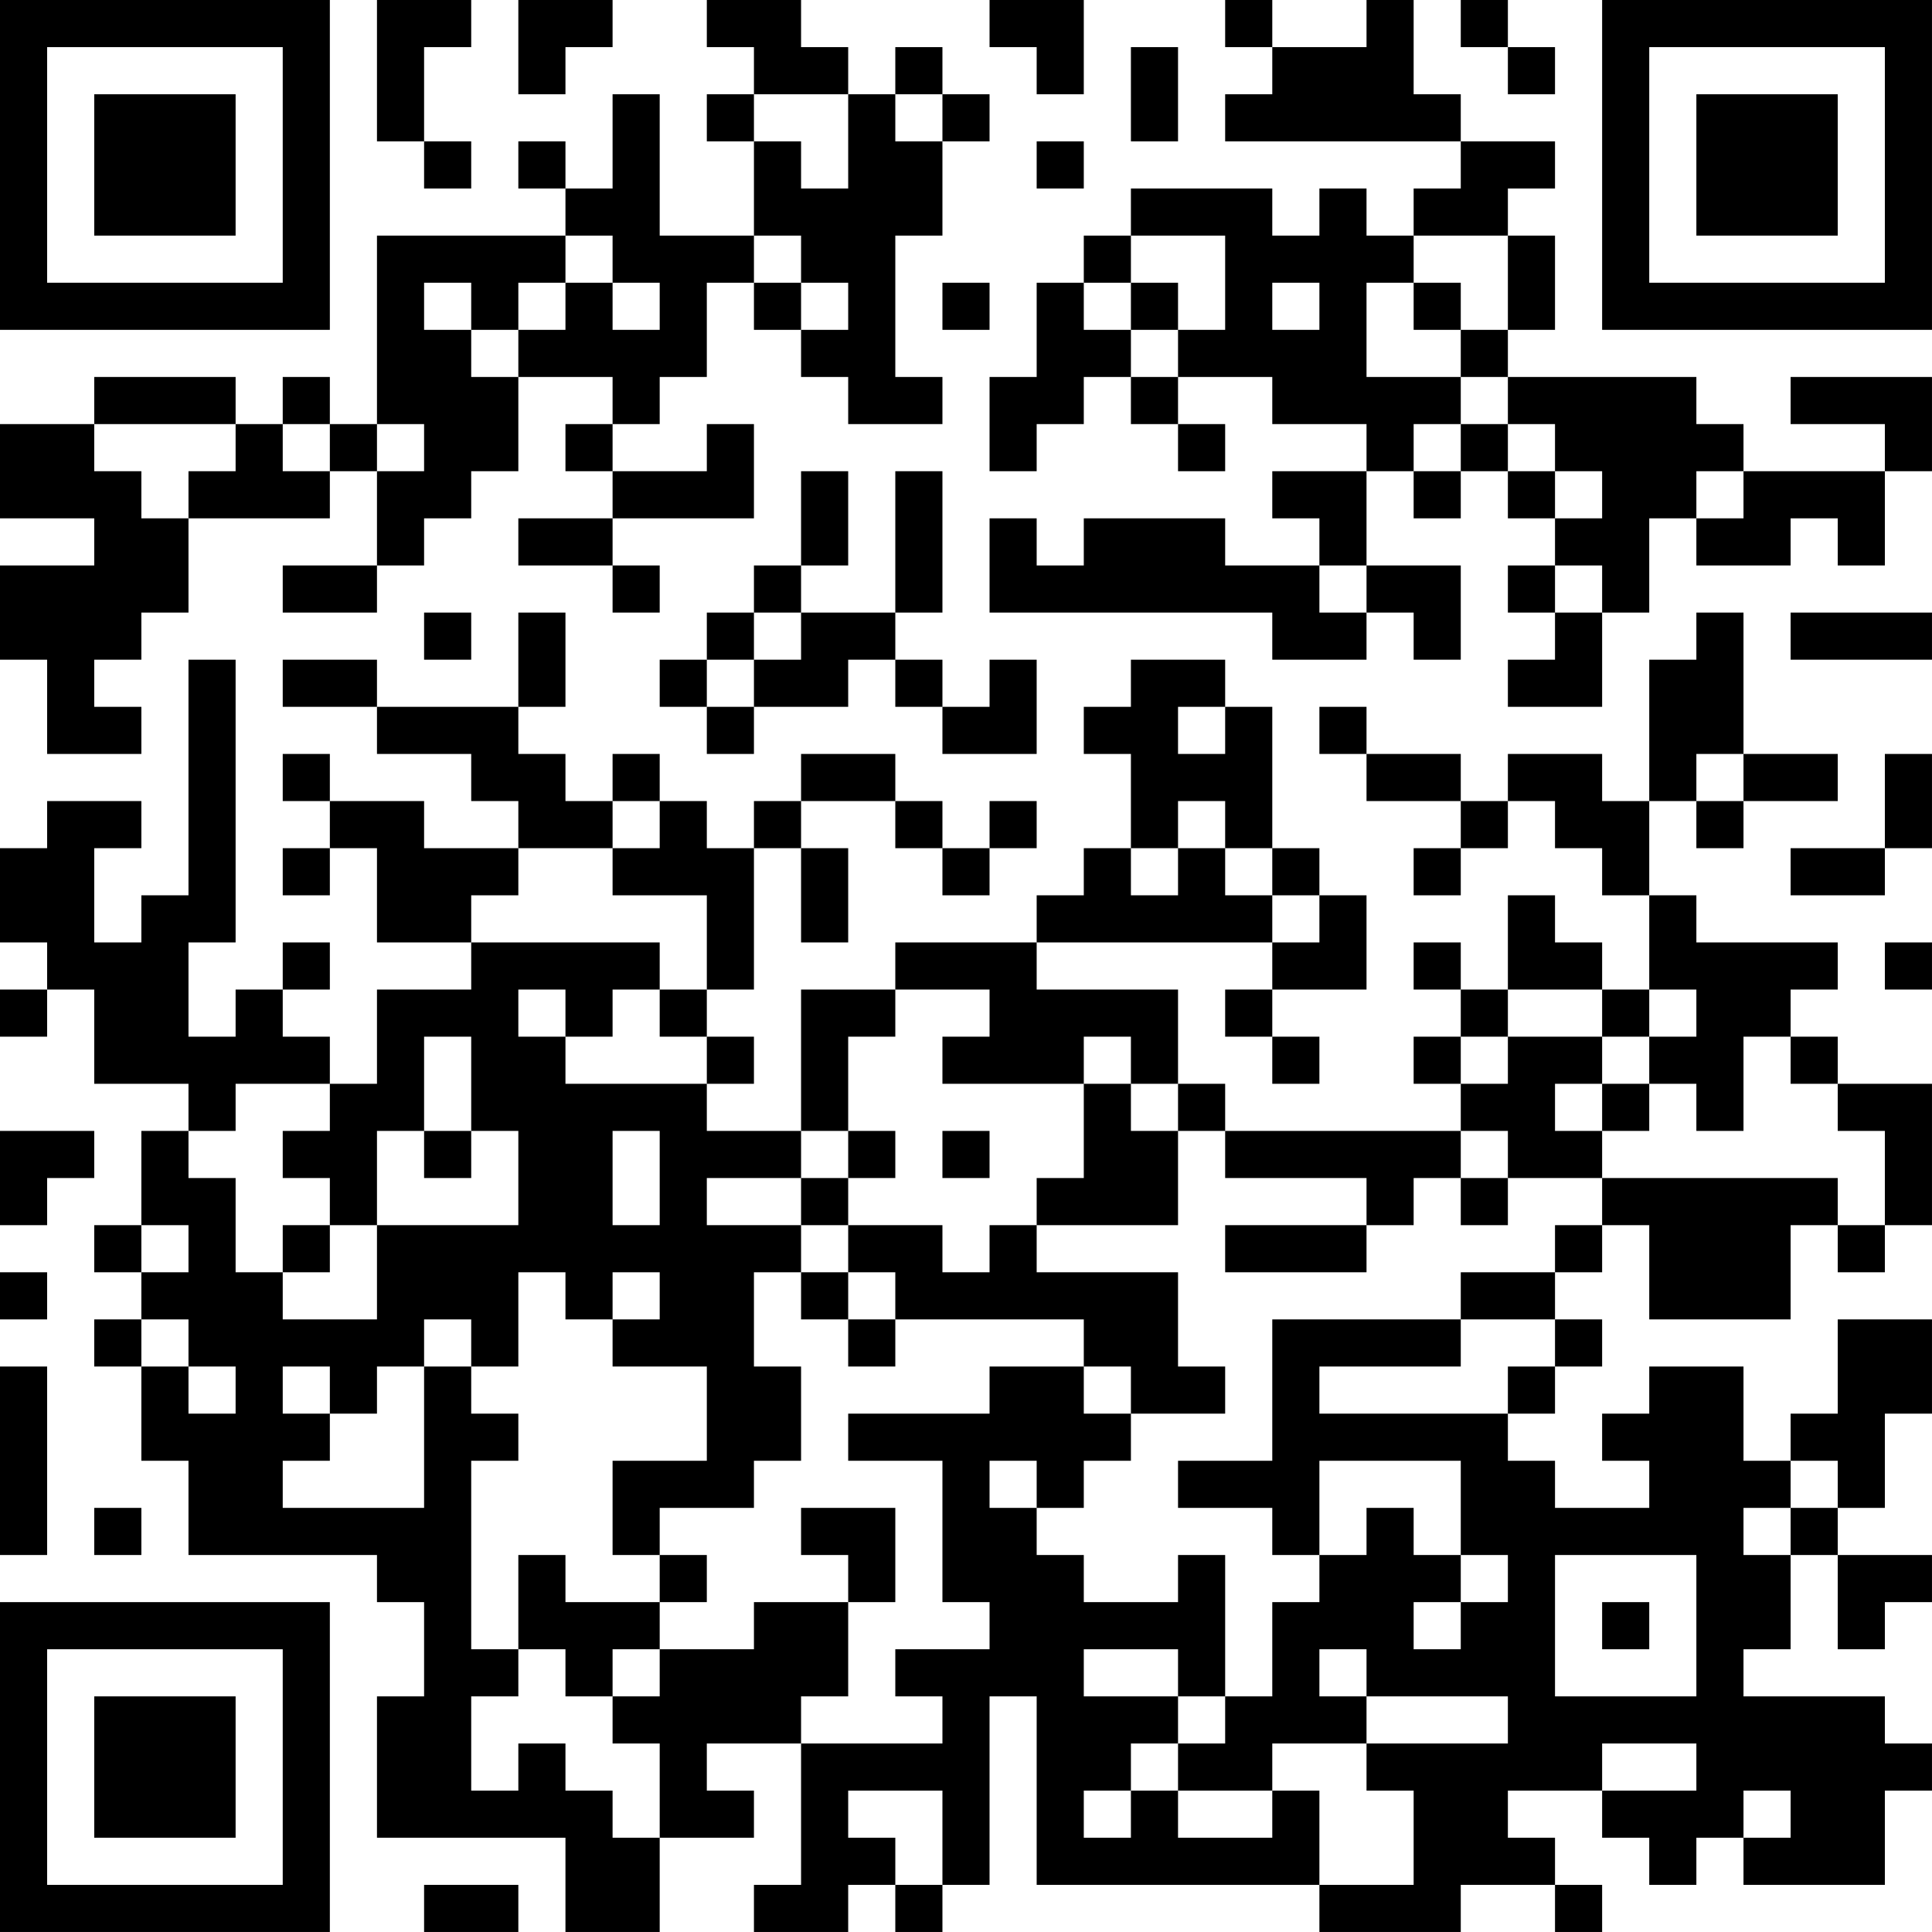 <?xml version="1.0" encoding="UTF-8"?>
<svg xmlns="http://www.w3.org/2000/svg" version="1.1" width="200" height="200" viewBox="0 0 200 200"><rect x="0" y="0" width="200" height="200" fill="#ffffff"/><g transform="scale(4.878)"><g transform="translate(0,0)"><path fill-rule="evenodd" d="M8 0L8 3L9 3L9 4L10 4L10 3L9 3L9 1L10 1L10 0ZM11 0L11 2L12 2L12 1L13 1L13 0ZM15 0L15 1L16 1L16 2L15 2L15 3L16 3L16 5L14 5L14 2L13 2L13 4L12 4L12 3L11 3L11 4L12 4L12 5L8 5L8 9L7 9L7 8L6 8L6 9L5 9L5 8L2 8L2 9L0 9L0 11L2 11L2 12L0 12L0 14L1 14L1 16L3 16L3 15L2 15L2 14L3 14L3 13L4 13L4 11L7 11L7 10L8 10L8 12L6 12L6 13L8 13L8 12L9 12L9 11L10 11L10 10L11 10L11 8L13 8L13 9L12 9L12 10L13 10L13 11L11 11L11 12L13 12L13 13L14 13L14 12L13 12L13 11L16 11L16 9L15 9L15 10L13 10L13 9L14 9L14 8L15 8L15 6L16 6L16 7L17 7L17 8L18 8L18 9L20 9L20 8L19 8L19 5L20 5L20 3L21 3L21 2L20 2L20 1L19 1L19 2L18 2L18 1L17 1L17 0ZM21 0L21 1L22 1L22 2L23 2L23 0ZM26 0L26 1L27 1L27 2L26 2L26 3L31 3L31 4L30 4L30 5L29 5L29 4L28 4L28 5L27 5L27 4L24 4L24 5L23 5L23 6L22 6L22 8L21 8L21 10L22 10L22 9L23 9L23 8L24 8L24 9L25 9L25 10L26 10L26 9L25 9L25 8L27 8L27 9L29 9L29 10L27 10L27 11L28 11L28 12L26 12L26 11L23 11L23 12L22 12L22 11L21 11L21 13L27 13L27 14L29 14L29 13L30 13L30 14L31 14L31 12L29 12L29 10L30 10L30 11L31 11L31 10L32 10L32 11L33 11L33 12L32 12L32 13L33 13L33 14L32 14L32 15L34 15L34 13L35 13L35 11L36 11L36 12L38 12L38 11L39 11L39 12L40 12L40 10L41 10L41 8L38 8L38 9L40 9L40 10L37 10L37 9L36 9L36 8L32 8L32 7L33 7L33 5L32 5L32 4L33 4L33 3L31 3L31 2L30 2L30 0L29 0L29 1L27 1L27 0ZM31 0L31 1L32 1L32 2L33 2L33 1L32 1L32 0ZM24 1L24 3L25 3L25 1ZM16 2L16 3L17 3L17 4L18 4L18 2ZM19 2L19 3L20 3L20 2ZM22 3L22 4L23 4L23 3ZM12 5L12 6L11 6L11 7L10 7L10 6L9 6L9 7L10 7L10 8L11 8L11 7L12 7L12 6L13 6L13 7L14 7L14 6L13 6L13 5ZM16 5L16 6L17 6L17 7L18 7L18 6L17 6L17 5ZM24 5L24 6L23 6L23 7L24 7L24 8L25 8L25 7L26 7L26 5ZM30 5L30 6L29 6L29 8L31 8L31 9L30 9L30 10L31 10L31 9L32 9L32 10L33 10L33 11L34 11L34 10L33 10L33 9L32 9L32 8L31 8L31 7L32 7L32 5ZM20 6L20 7L21 7L21 6ZM24 6L24 7L25 7L25 6ZM27 6L27 7L28 7L28 6ZM30 6L30 7L31 7L31 6ZM2 9L2 10L3 10L3 11L4 11L4 10L5 10L5 9ZM6 9L6 10L7 10L7 9ZM8 9L8 10L9 10L9 9ZM17 10L17 12L16 12L16 13L15 13L15 14L14 14L14 15L15 15L15 16L16 16L16 15L18 15L18 14L19 14L19 15L20 15L20 16L22 16L22 14L21 14L21 15L20 15L20 14L19 14L19 13L20 13L20 10L19 10L19 13L17 13L17 12L18 12L18 10ZM36 10L36 11L37 11L37 10ZM28 12L28 13L29 13L29 12ZM33 12L33 13L34 13L34 12ZM9 13L9 14L10 14L10 13ZM11 13L11 15L8 15L8 14L6 14L6 15L8 15L8 16L10 16L10 17L11 17L11 18L9 18L9 17L7 17L7 16L6 16L6 17L7 17L7 18L6 18L6 19L7 19L7 18L8 18L8 20L10 20L10 21L8 21L8 23L7 23L7 22L6 22L6 21L7 21L7 20L6 20L6 21L5 21L5 22L4 22L4 20L5 20L5 14L4 14L4 19L3 19L3 20L2 20L2 18L3 18L3 17L1 17L1 18L0 18L0 20L1 20L1 21L0 21L0 22L1 22L1 21L2 21L2 23L4 23L4 24L3 24L3 26L2 26L2 27L3 27L3 28L2 28L2 29L3 29L3 31L4 31L4 33L8 33L8 34L9 34L9 36L8 36L8 39L12 39L12 41L14 41L14 39L16 39L16 38L15 38L15 37L17 37L17 40L16 40L16 41L18 41L18 40L19 40L19 41L20 41L20 40L21 40L21 36L22 36L22 40L28 40L28 41L31 41L31 40L33 40L33 41L34 41L34 40L33 40L33 39L32 39L32 38L34 38L34 39L35 39L35 40L36 40L36 39L37 39L37 40L40 40L40 38L41 38L41 37L40 37L40 36L37 36L37 35L38 35L38 33L39 33L39 35L40 35L40 34L41 34L41 33L39 33L39 32L40 32L40 30L41 30L41 28L39 28L39 30L38 30L38 31L37 31L37 29L35 29L35 30L34 30L34 31L35 31L35 32L33 32L33 31L32 31L32 30L33 30L33 29L34 29L34 28L33 28L33 27L34 27L34 26L35 26L35 28L38 28L38 26L39 26L39 27L40 27L40 26L41 26L41 23L39 23L39 22L38 22L38 21L39 21L39 20L36 20L36 19L35 19L35 17L36 17L36 18L37 18L37 17L39 17L39 16L37 16L37 13L36 13L36 14L35 14L35 17L34 17L34 16L32 16L32 17L31 17L31 16L29 16L29 15L28 15L28 16L29 16L29 17L31 17L31 18L30 18L30 19L31 19L31 18L32 18L32 17L33 17L33 18L34 18L34 19L35 19L35 21L34 21L34 20L33 20L33 19L32 19L32 21L31 21L31 20L30 20L30 21L31 21L31 22L30 22L30 23L31 23L31 24L26 24L26 23L25 23L25 21L22 21L22 20L27 20L27 21L26 21L26 22L27 22L27 23L28 23L28 22L27 22L27 21L29 21L29 19L28 19L28 18L27 18L27 15L26 15L26 14L24 14L24 15L23 15L23 16L24 16L24 18L23 18L23 19L22 19L22 20L19 20L19 21L17 21L17 24L15 24L15 23L16 23L16 22L15 22L15 21L16 21L16 18L17 18L17 20L18 20L18 18L17 18L17 17L19 17L19 18L20 18L20 19L21 19L21 18L22 18L22 17L21 17L21 18L20 18L20 17L19 17L19 16L17 16L17 17L16 17L16 18L15 18L15 17L14 17L14 16L13 16L13 17L12 17L12 16L11 16L11 15L12 15L12 13ZM16 13L16 14L15 14L15 15L16 15L16 14L17 14L17 13ZM38 13L38 14L41 14L41 13ZM25 15L25 16L26 16L26 15ZM36 16L36 17L37 17L37 16ZM40 16L40 18L38 18L38 19L40 19L40 18L41 18L41 16ZM13 17L13 18L11 18L11 19L10 19L10 20L14 20L14 21L13 21L13 22L12 22L12 21L11 21L11 22L12 22L12 23L15 23L15 22L14 22L14 21L15 21L15 19L13 19L13 18L14 18L14 17ZM25 17L25 18L24 18L24 19L25 19L25 18L26 18L26 19L27 19L27 20L28 20L28 19L27 19L27 18L26 18L26 17ZM40 20L40 21L41 21L41 20ZM19 21L19 22L18 22L18 24L17 24L17 25L15 25L15 26L17 26L17 27L16 27L16 29L17 29L17 31L16 31L16 32L14 32L14 33L13 33L13 31L15 31L15 29L13 29L13 28L14 28L14 27L13 27L13 28L12 28L12 27L11 27L11 29L10 29L10 28L9 28L9 29L8 29L8 30L7 30L7 29L6 29L6 30L7 30L7 31L6 31L6 32L9 32L9 29L10 29L10 30L11 30L11 31L10 31L10 35L11 35L11 36L10 36L10 38L11 38L11 37L12 37L12 38L13 38L13 39L14 39L14 37L13 37L13 36L14 36L14 35L16 35L16 34L18 34L18 36L17 36L17 37L20 37L20 36L19 36L19 35L21 35L21 34L20 34L20 31L18 31L18 30L21 30L21 29L23 29L23 30L24 30L24 31L23 31L23 32L22 32L22 31L21 31L21 32L22 32L22 33L23 33L23 34L25 34L25 33L26 33L26 36L25 36L25 35L23 35L23 36L25 36L25 37L24 37L24 38L23 38L23 39L24 39L24 38L25 38L25 39L27 39L27 38L28 38L28 40L30 40L30 38L29 38L29 37L32 37L32 36L29 36L29 35L28 35L28 36L29 36L29 37L27 37L27 38L25 38L25 37L26 37L26 36L27 36L27 34L28 34L28 33L29 33L29 32L30 32L30 33L31 33L31 34L30 34L30 35L31 35L31 34L32 34L32 33L31 33L31 31L28 31L28 33L27 33L27 32L25 32L25 31L27 31L27 28L31 28L31 29L28 29L28 30L32 30L32 29L33 29L33 28L31 28L31 27L33 27L33 26L34 26L34 25L39 25L39 26L40 26L40 24L39 24L39 23L38 23L38 22L37 22L37 24L36 24L36 23L35 23L35 22L36 22L36 21L35 21L35 22L34 22L34 21L32 21L32 22L31 22L31 23L32 23L32 22L34 22L34 23L33 23L33 24L34 24L34 25L32 25L32 24L31 24L31 25L30 25L30 26L29 26L29 25L26 25L26 24L25 24L25 23L24 23L24 22L23 22L23 23L20 23L20 22L21 22L21 21ZM9 22L9 24L8 24L8 26L7 26L7 25L6 25L6 24L7 24L7 23L5 23L5 24L4 24L4 25L5 25L5 27L6 27L6 28L8 28L8 26L11 26L11 24L10 24L10 22ZM23 23L23 25L22 25L22 26L21 26L21 27L20 27L20 26L18 26L18 25L19 25L19 24L18 24L18 25L17 25L17 26L18 26L18 27L17 27L17 28L18 28L18 29L19 29L19 28L23 28L23 29L24 29L24 30L26 30L26 29L25 29L25 27L22 27L22 26L25 26L25 24L24 24L24 23ZM34 23L34 24L35 24L35 23ZM0 24L0 26L1 26L1 25L2 25L2 24ZM9 24L9 25L10 25L10 24ZM13 24L13 26L14 26L14 24ZM20 24L20 25L21 25L21 24ZM31 25L31 26L32 26L32 25ZM3 26L3 27L4 27L4 26ZM6 26L6 27L7 27L7 26ZM26 26L26 27L29 27L29 26ZM0 27L0 28L1 28L1 27ZM18 27L18 28L19 28L19 27ZM3 28L3 29L4 29L4 30L5 30L5 29L4 29L4 28ZM0 29L0 33L1 33L1 29ZM38 31L38 32L37 32L37 33L38 33L38 32L39 32L39 31ZM2 32L2 33L3 33L3 32ZM17 32L17 33L18 33L18 34L19 34L19 32ZM11 33L11 35L12 35L12 36L13 36L13 35L14 35L14 34L15 34L15 33L14 33L14 34L12 34L12 33ZM33 33L33 36L36 36L36 33ZM34 34L34 35L35 35L35 34ZM34 37L34 38L36 38L36 37ZM18 38L18 39L19 39L19 40L20 40L20 38ZM37 38L37 39L38 39L38 38ZM9 40L9 41L11 41L11 40ZM0 0L0 7L7 7L7 0ZM1 1L1 6L6 6L6 1ZM2 2L2 5L5 5L5 2ZM34 0L34 7L41 7L41 0ZM35 1L35 6L40 6L40 1ZM36 2L36 5L39 5L39 2ZM0 34L0 41L7 41L7 34ZM1 35L1 40L6 40L6 35ZM2 36L2 39L5 39L5 36Z" fill="#000000"/></g></g></svg>
